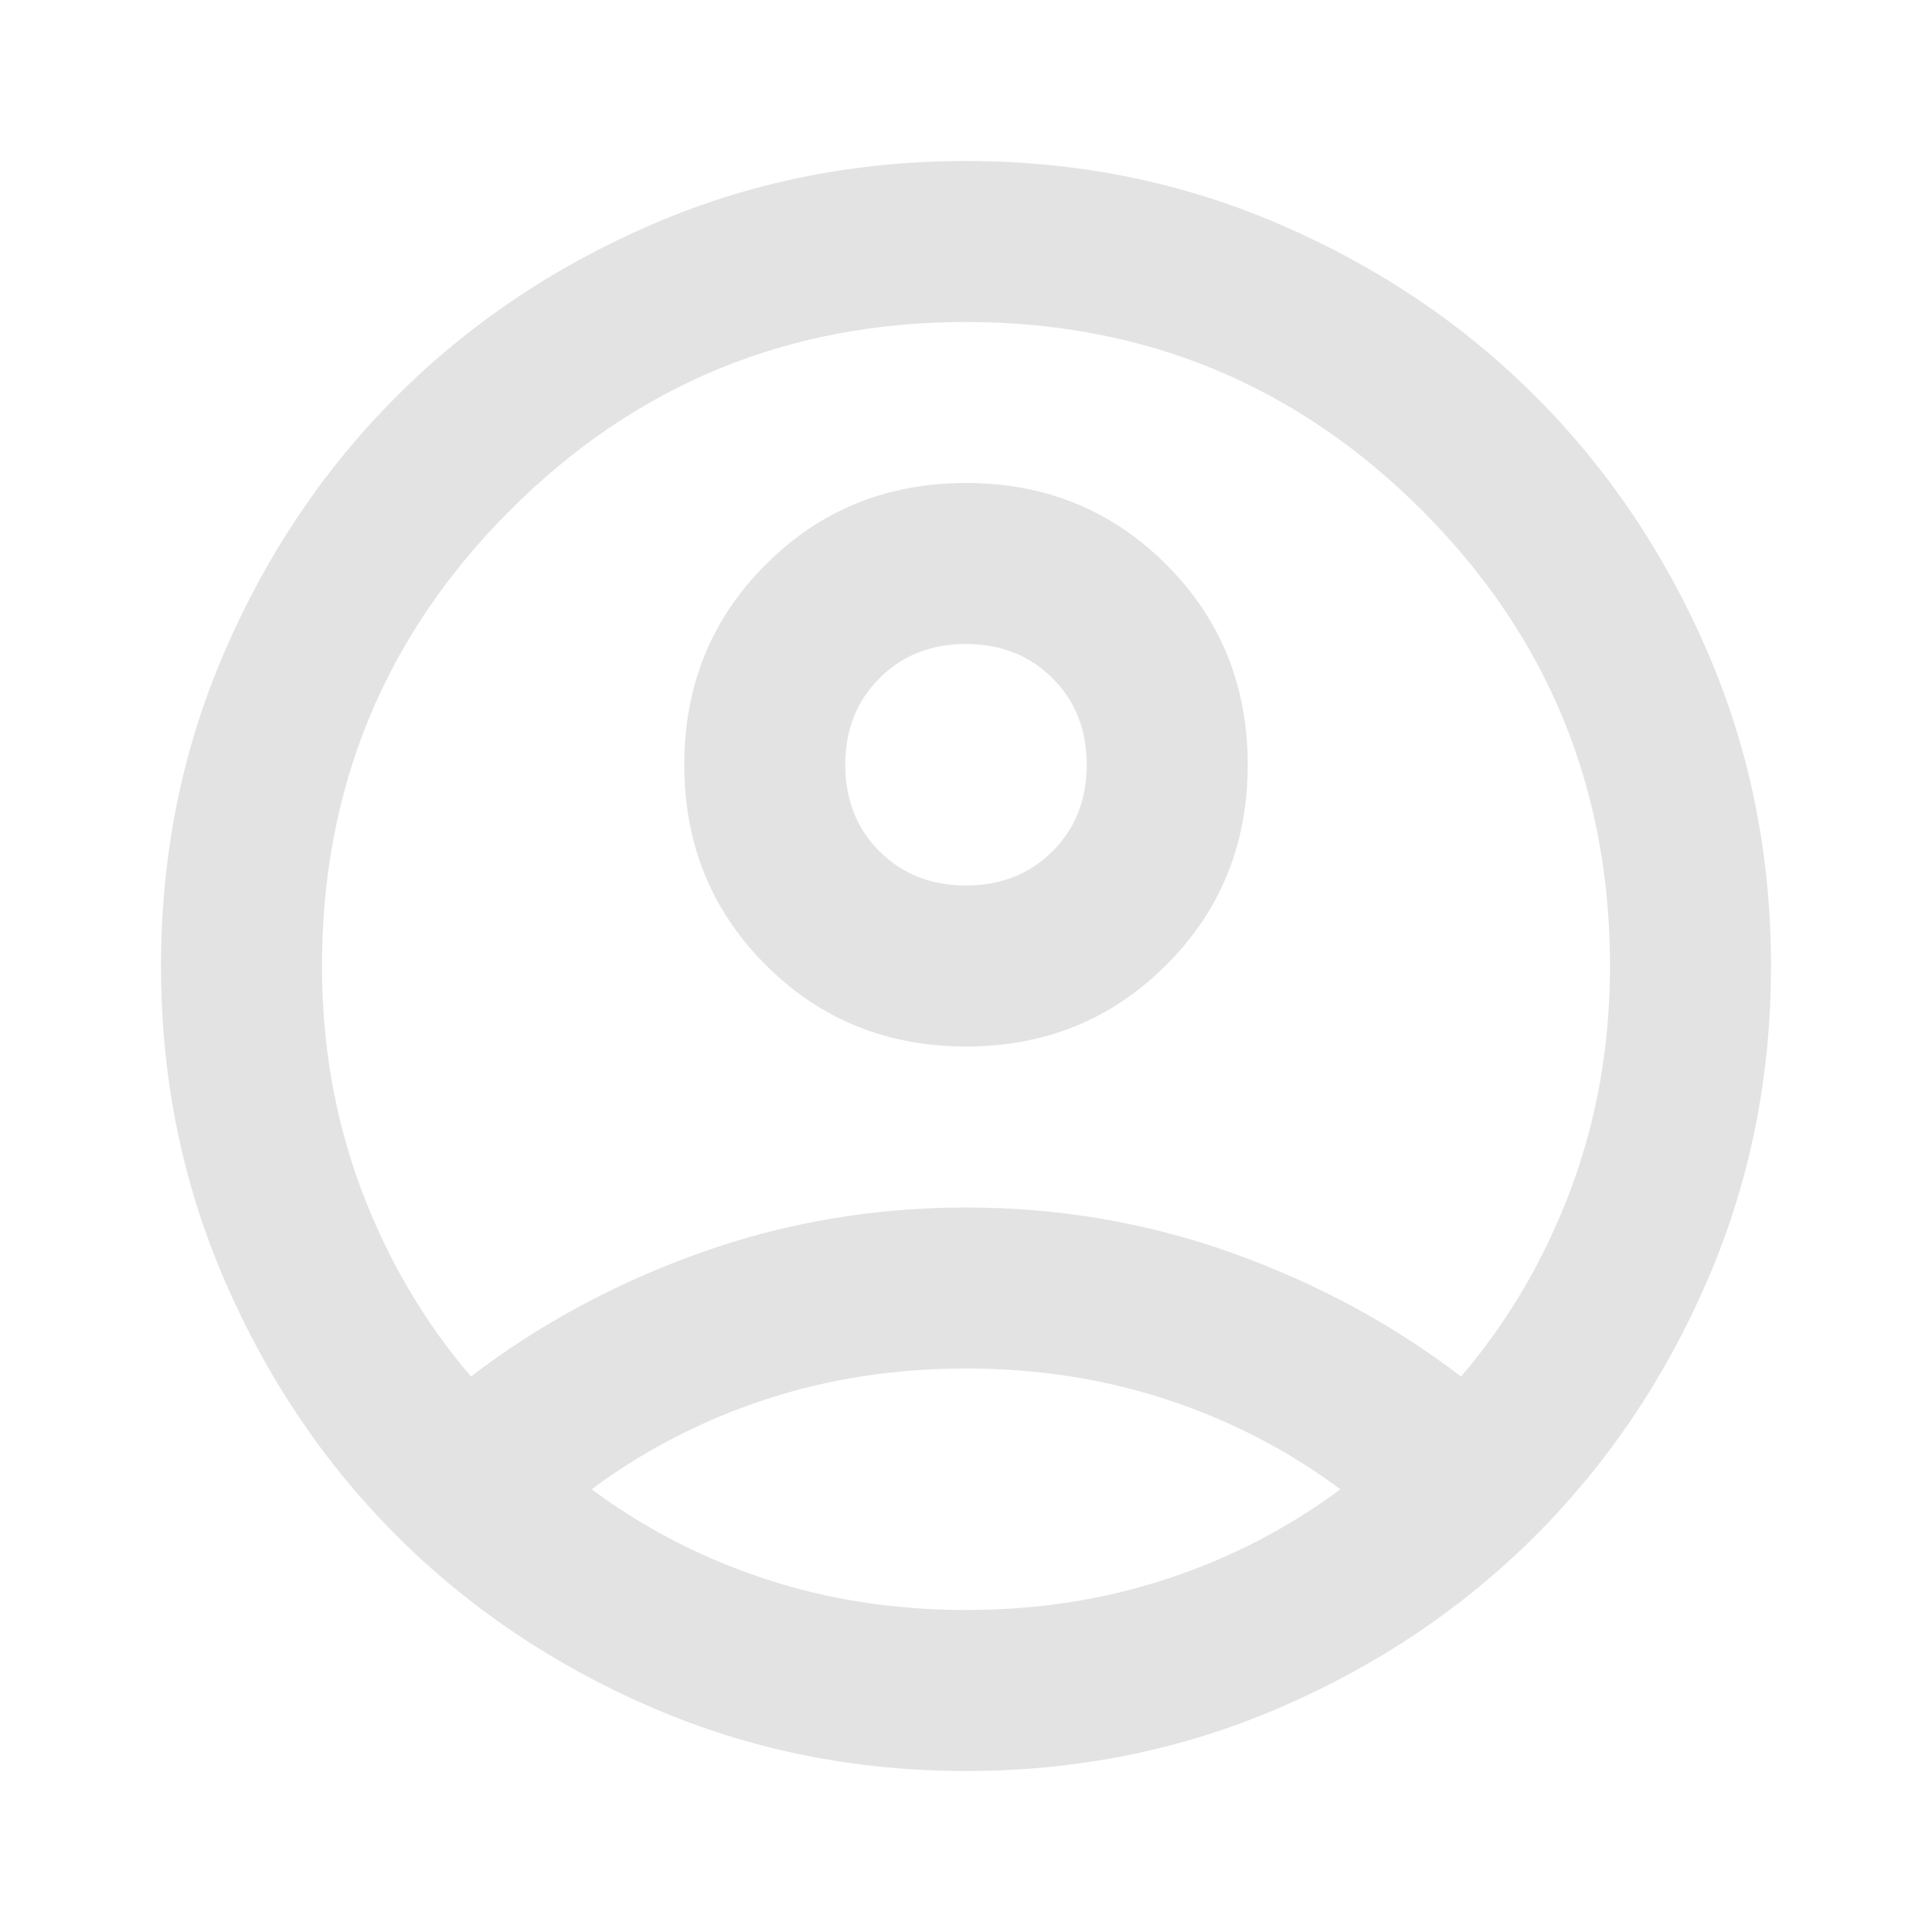 <svg width="45" height="45" viewBox="0 0 45 45" fill="none" xmlns="http://www.w3.org/2000/svg">
<path d="M10.969 32.062C12.562 30.844 14.344 29.883 16.312 29.18C18.281 28.477 20.344 28.125 22.5 28.125C24.656 28.125 26.719 28.477 28.688 29.18C30.656 29.883 32.438 30.844 34.031 32.062C35.125 30.781 35.977 29.328 36.586 27.703C37.195 26.078 37.5 24.344 37.5 22.5C37.5 18.344 36.039 14.805 33.117 11.883C30.195 8.961 26.656 7.5 22.5 7.5C18.344 7.5 14.805 8.961 11.883 11.883C8.961 14.805 7.5 18.344 7.5 22.5C7.5 24.344 7.805 26.078 8.414 27.703C9.023 29.328 9.875 30.781 10.969 32.062ZM22.5 24.375C20.656 24.375 19.102 23.742 17.836 22.477C16.57 21.211 15.938 19.656 15.938 17.812C15.938 15.969 16.57 14.414 17.836 13.148C19.102 11.883 20.656 11.25 22.5 11.25C24.344 11.25 25.898 11.883 27.164 13.148C28.43 14.414 29.062 15.969 29.062 17.812C29.062 19.656 28.43 21.211 27.164 22.477C25.898 23.742 24.344 24.375 22.5 24.375ZM22.5 41.25C19.906 41.25 17.469 40.758 15.188 39.773C12.906 38.789 10.922 37.453 9.234 35.766C7.547 34.078 6.211 32.094 5.227 29.812C4.242 27.531 3.75 25.094 3.75 22.5C3.75 19.906 4.242 17.469 5.227 15.188C6.211 12.906 7.547 10.922 9.234 9.234C10.922 7.547 12.906 6.211 15.188 5.227C17.469 4.242 19.906 3.75 22.5 3.75C25.094 3.75 27.531 4.242 29.812 5.227C32.094 6.211 34.078 7.547 35.766 9.234C37.453 10.922 38.789 12.906 39.773 15.188C40.758 17.469 41.25 19.906 41.25 22.5C41.25 25.094 40.758 27.531 39.773 29.812C38.789 32.094 37.453 34.078 35.766 35.766C34.078 37.453 32.094 38.789 29.812 39.773C27.531 40.758 25.094 41.25 22.5 41.25ZM22.5 37.5C24.156 37.5 25.719 37.258 27.188 36.773C28.656 36.289 30 35.594 31.219 34.688C30 33.781 28.656 33.086 27.188 32.602C25.719 32.117 24.156 31.875 22.5 31.875C20.844 31.875 19.281 32.117 17.812 32.602C16.344 33.086 15 33.781 13.781 34.688C15 35.594 16.344 36.289 17.812 36.773C19.281 37.258 20.844 37.5 22.5 37.5ZM22.5 20.625C23.312 20.625 23.984 20.359 24.516 19.828C25.047 19.297 25.312 18.625 25.312 17.812C25.312 17 25.047 16.328 24.516 15.797C23.984 15.266 23.312 15 22.5 15C21.688 15 21.016 15.266 20.484 15.797C19.953 16.328 19.688 17 19.688 17.812C19.688 18.625 19.953 19.297 20.484 19.828C21.016 20.359 21.688 20.625 22.5 20.625Z" fill="#E3E3E3"/>
</svg>
